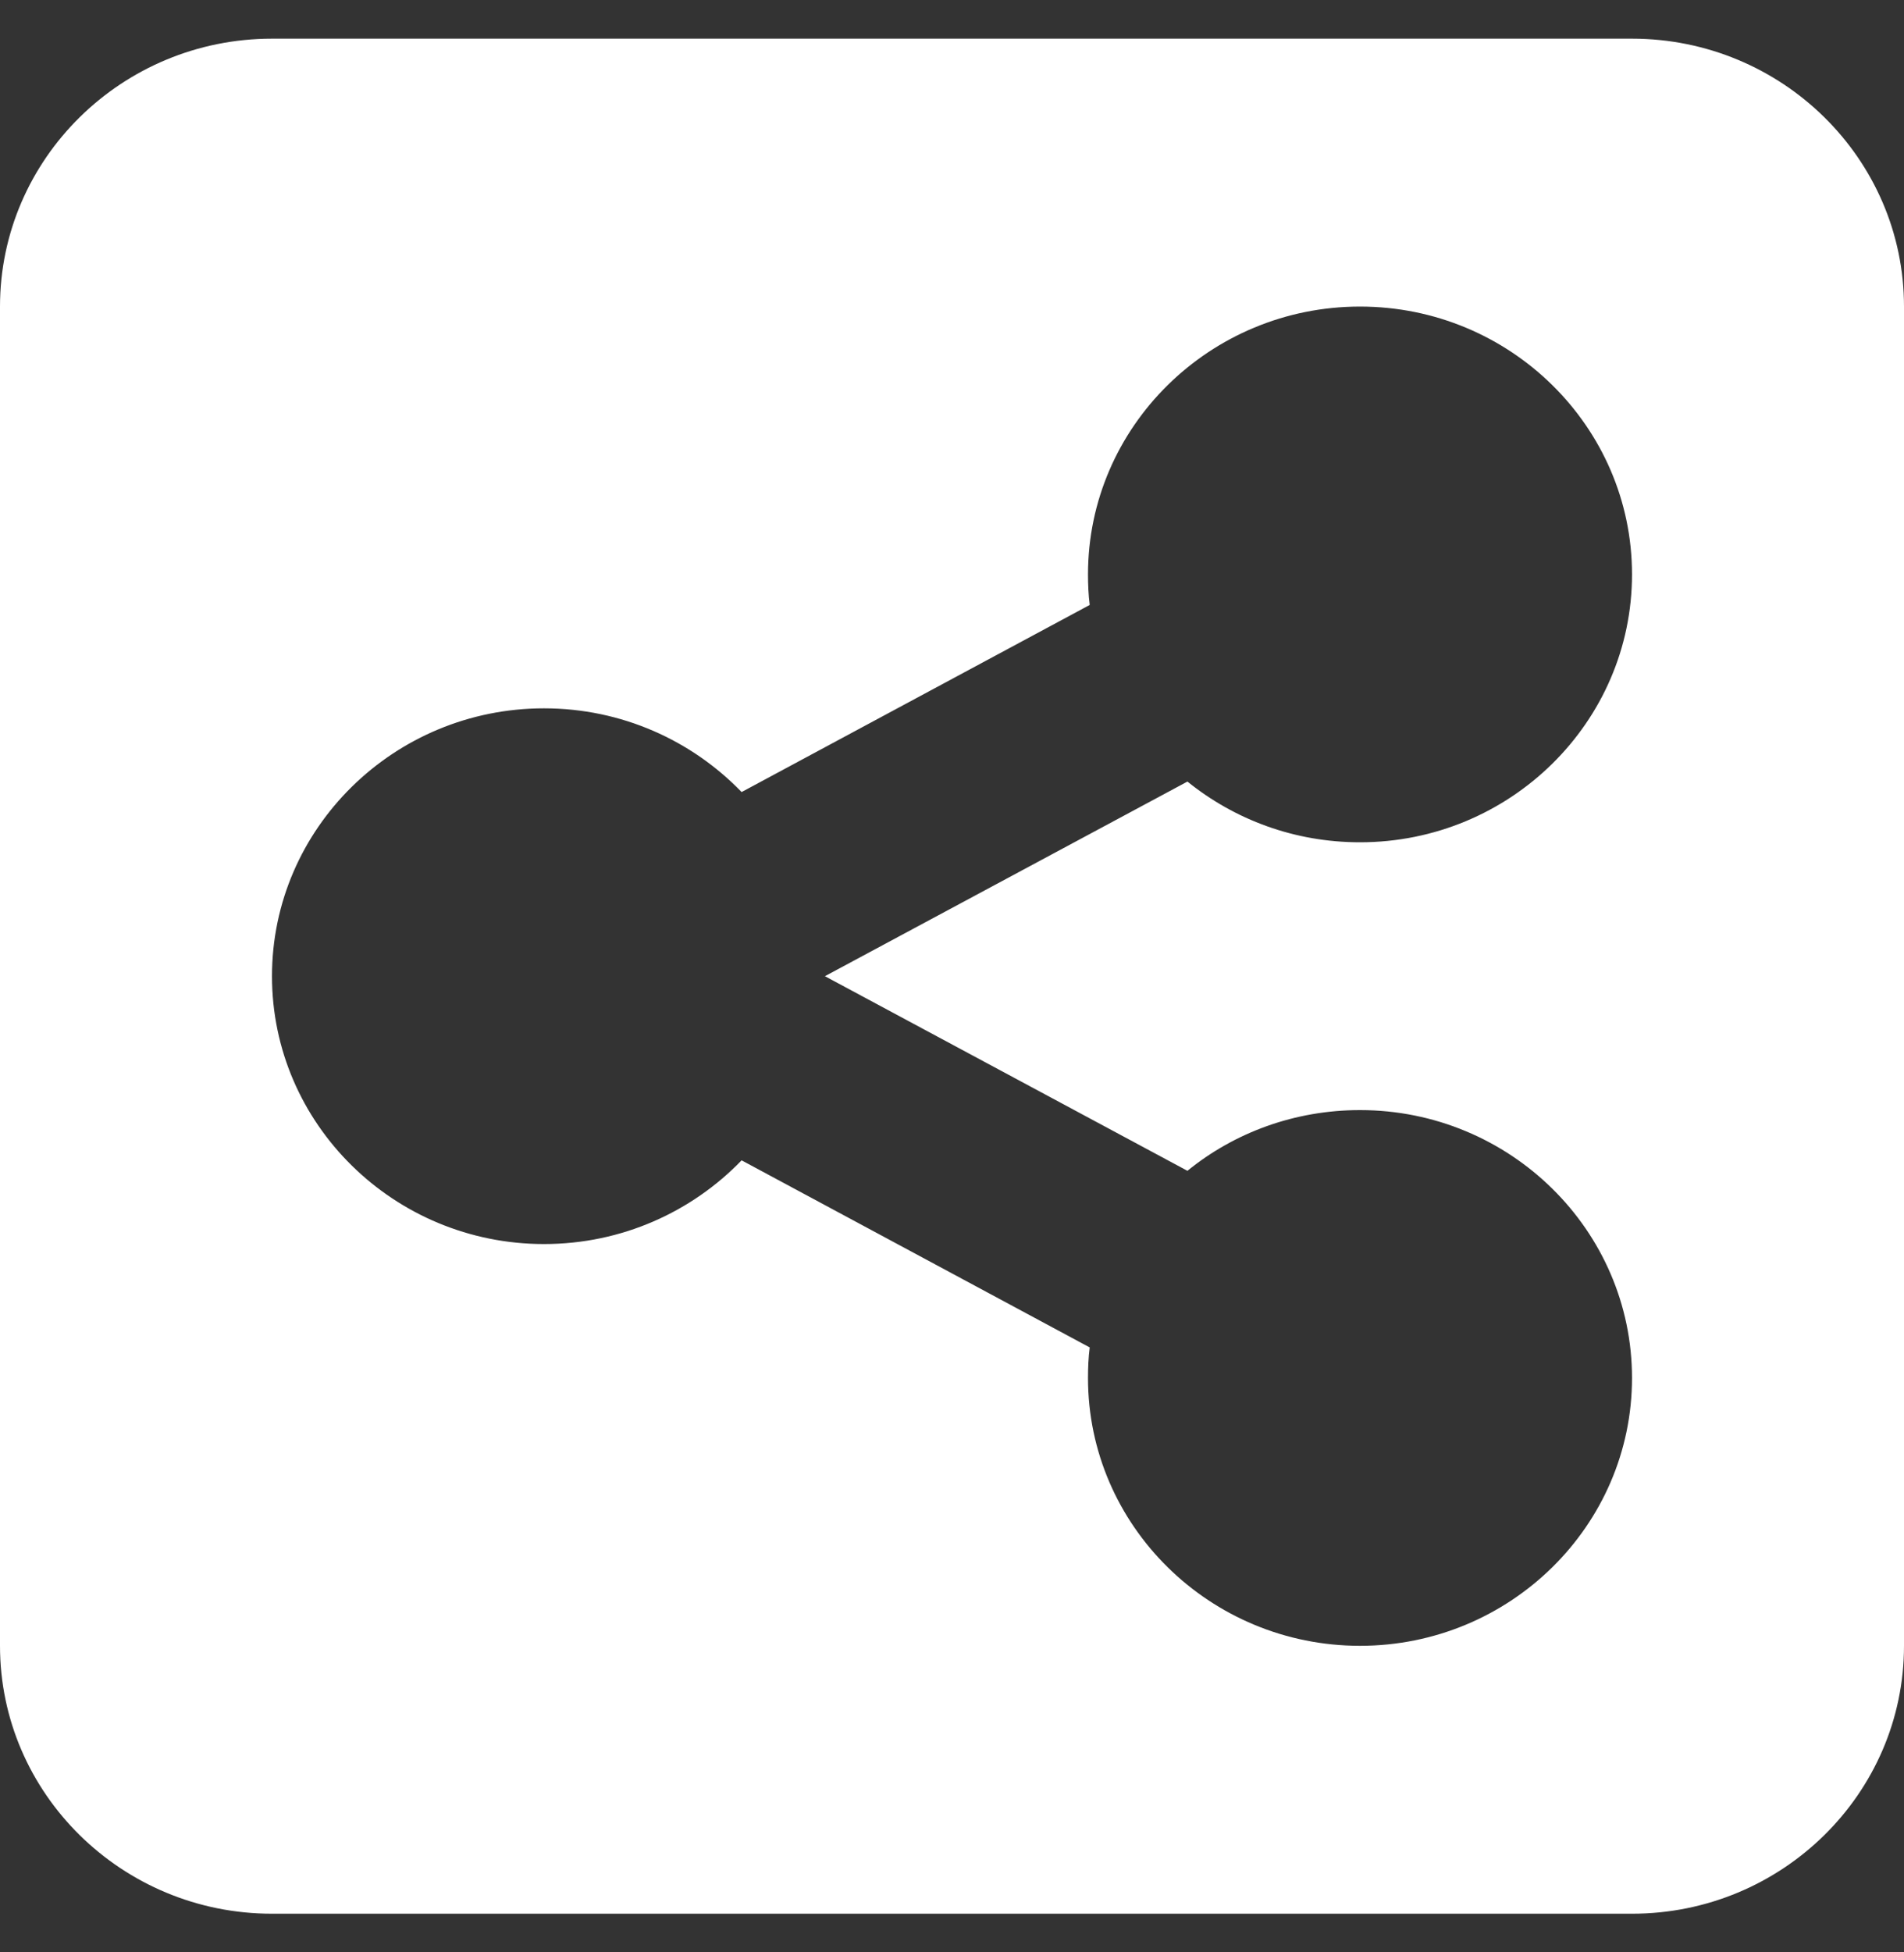 <svg width="40" height="41" viewBox="0 0 40 41" fill="none" xmlns="http://www.w3.org/2000/svg">
<rect x="0" y="0" width="40" height="41" fill="#333333" stroke="none"/>
<path d="M5.714 0.812C2.562 0.812 0 3.335 0 6.438V34.562C0 37.665 2.562 40.188 5.714 40.188H34.286C37.438 40.188 40 37.665 40 34.562V6.438C40 3.335 37.438 0.812 34.286 0.812H5.714ZM34.286 12.062C34.286 15.165 31.723 17.688 28.571 17.688C27.196 17.688 25.938 17.213 24.946 16.413L17.33 20.5L24.946 24.587C25.929 23.787 27.196 23.312 28.571 23.312C31.723 23.312 34.286 25.835 34.286 28.938C34.286 32.04 31.723 34.562 28.571 34.562C25.42 34.562 22.857 32.04 22.857 28.938C22.857 28.718 22.866 28.507 22.893 28.296L15.58 24.367C14.536 25.448 13.062 26.125 11.429 26.125C8.277 26.125 5.714 23.602 5.714 20.5C5.714 17.398 8.277 14.875 11.429 14.875C13.062 14.875 14.536 15.552 15.58 16.633L22.893 12.704C22.866 12.493 22.857 12.273 22.857 12.062C22.857 8.96 25.42 6.438 28.571 6.438C31.723 6.438 34.286 8.96 34.286 12.062Z" fill="white"/>
</svg>
